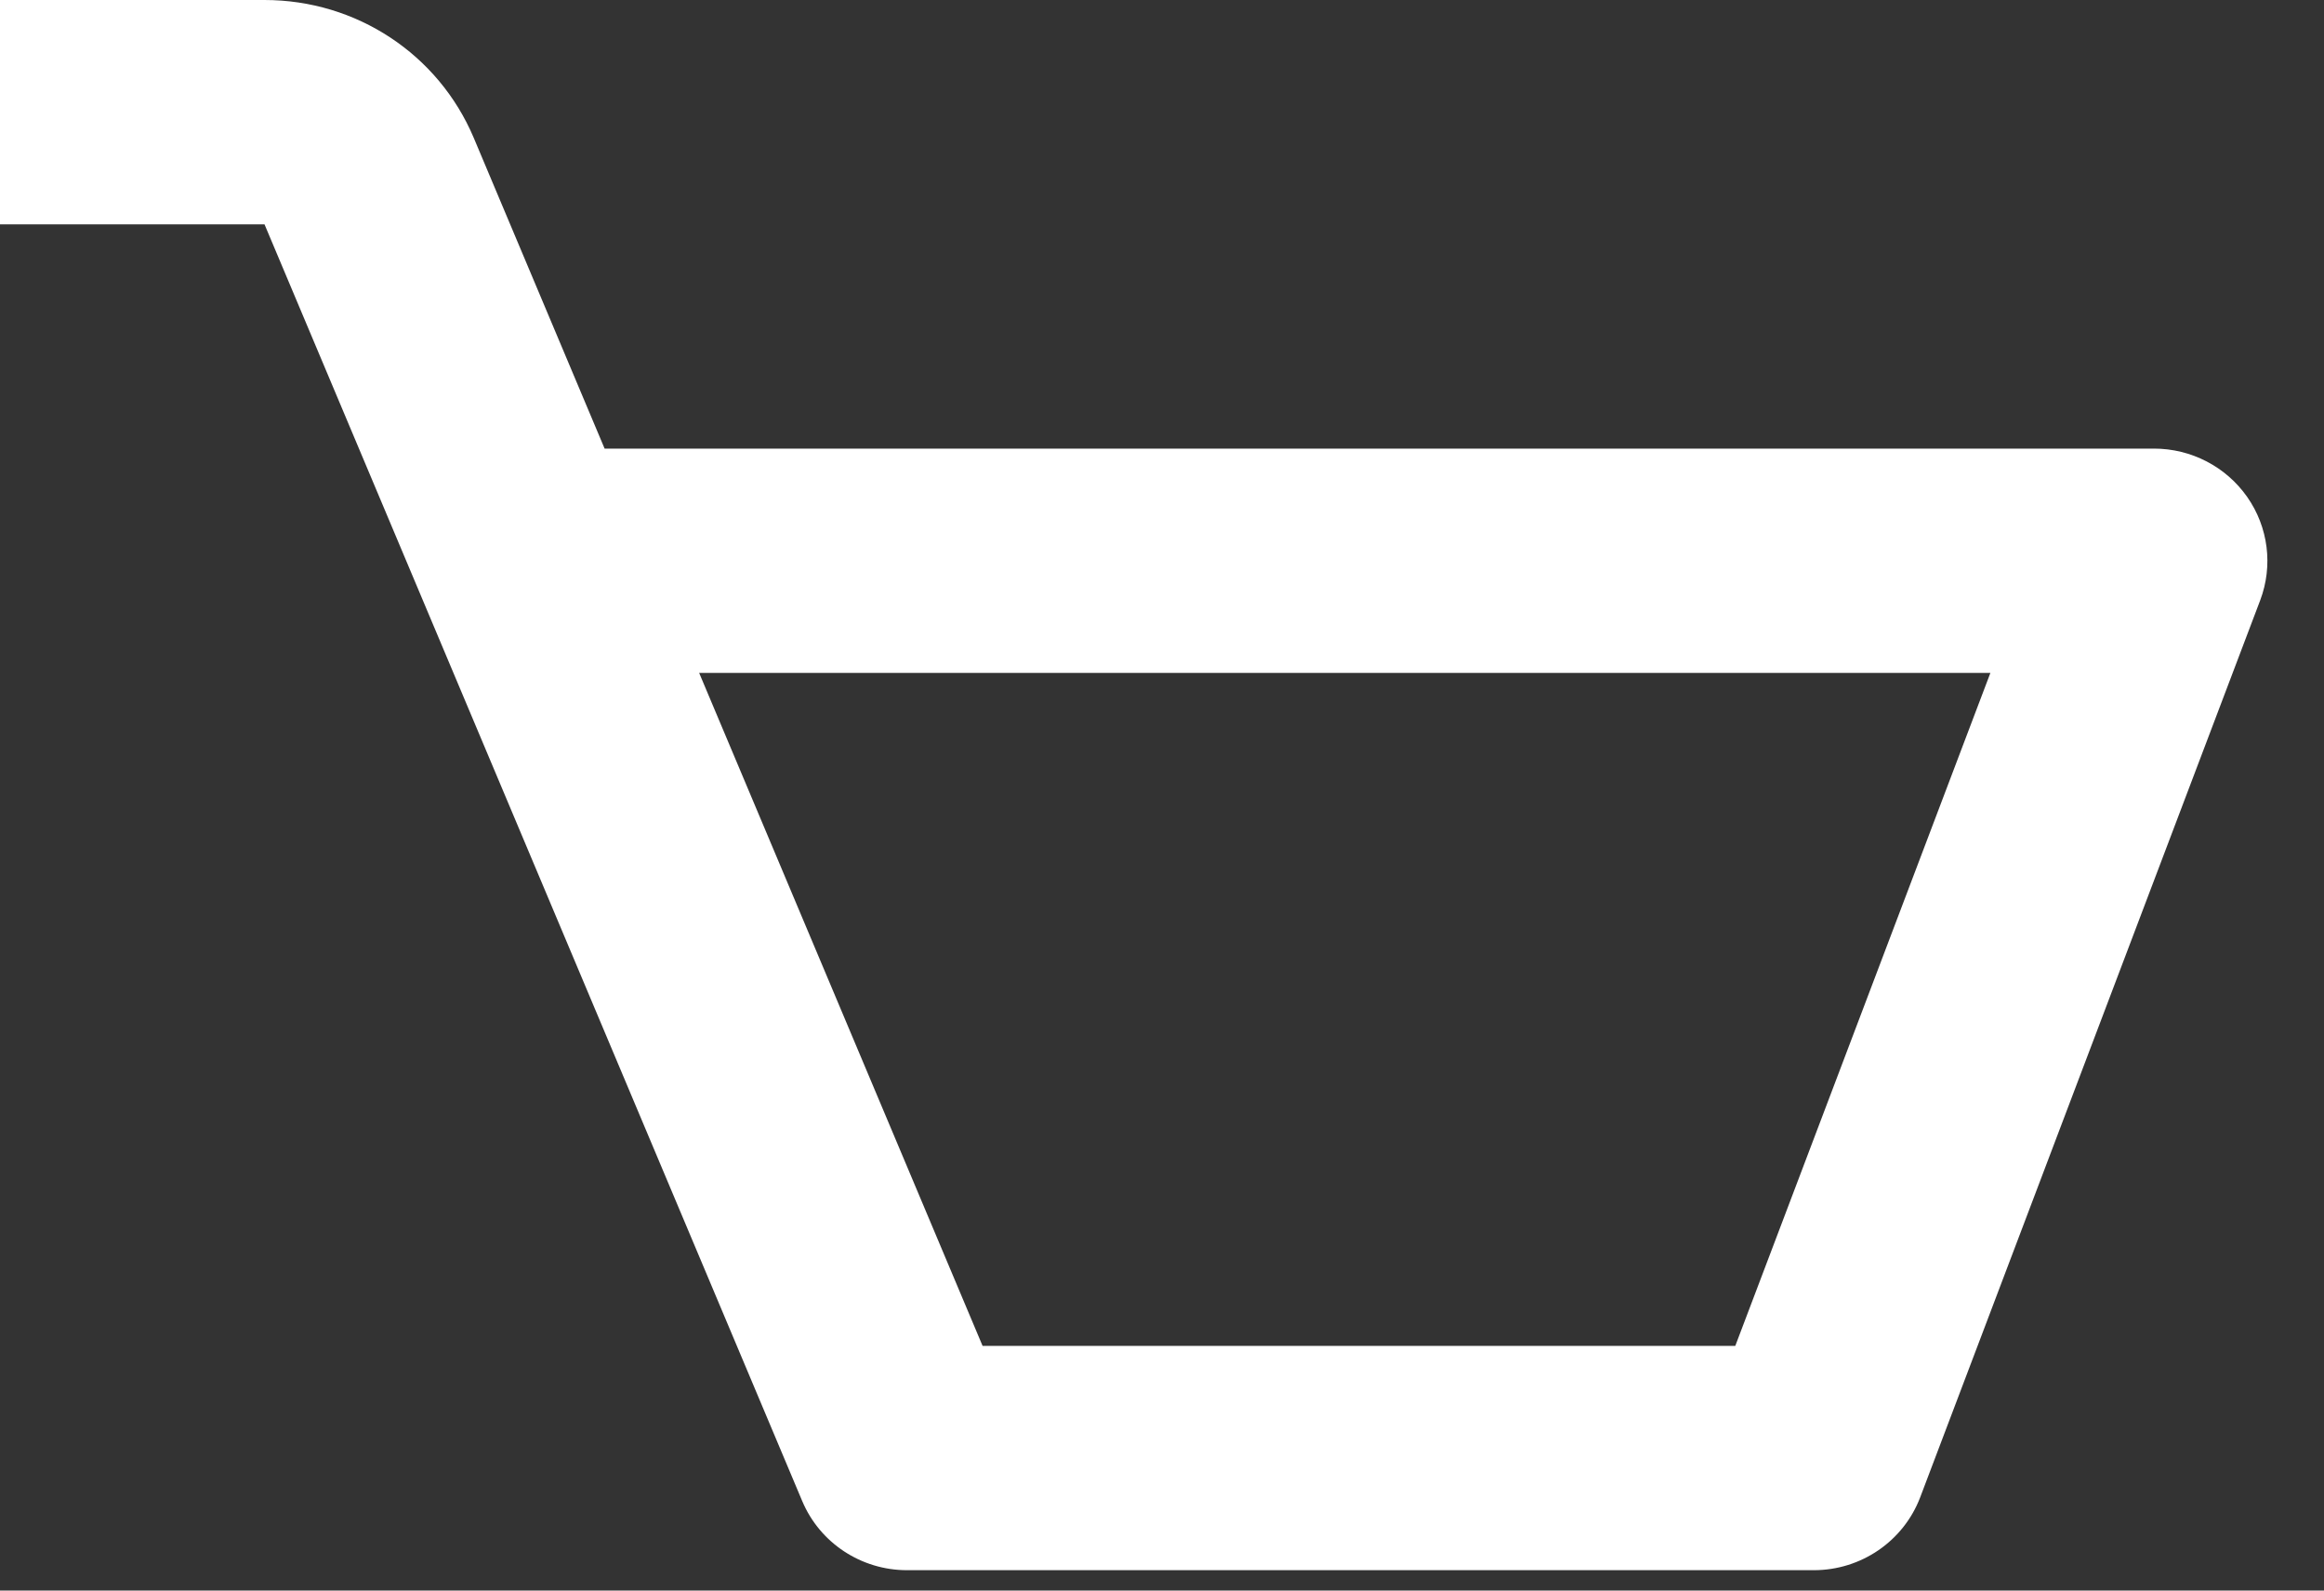 <svg width="38" height="26" viewBox="0 0 38 26" fill="none" xmlns="http://www.w3.org/2000/svg">
<rect x="0" y="0" width="38" height="26" fill="#333333" stroke="none"/>
<path d="M36.744 8.123C36.397 7.628 35.828 7.333 35.22 7.333H9.886L7.747 2.255C7.168 0.884 5.826 0 4.325 0H0V3.667H4.325L13.118 24.539C13.406 25.221 14.081 25.667 14.829 25.667H29.659C30.432 25.667 31.123 25.192 31.396 24.479L36.957 9.812C37.17 9.247 37.09 8.617 36.744 8.123ZM28.374 22H16.066L11.432 11H32.545L28.374 22Z" fill="white"/>
</svg>
